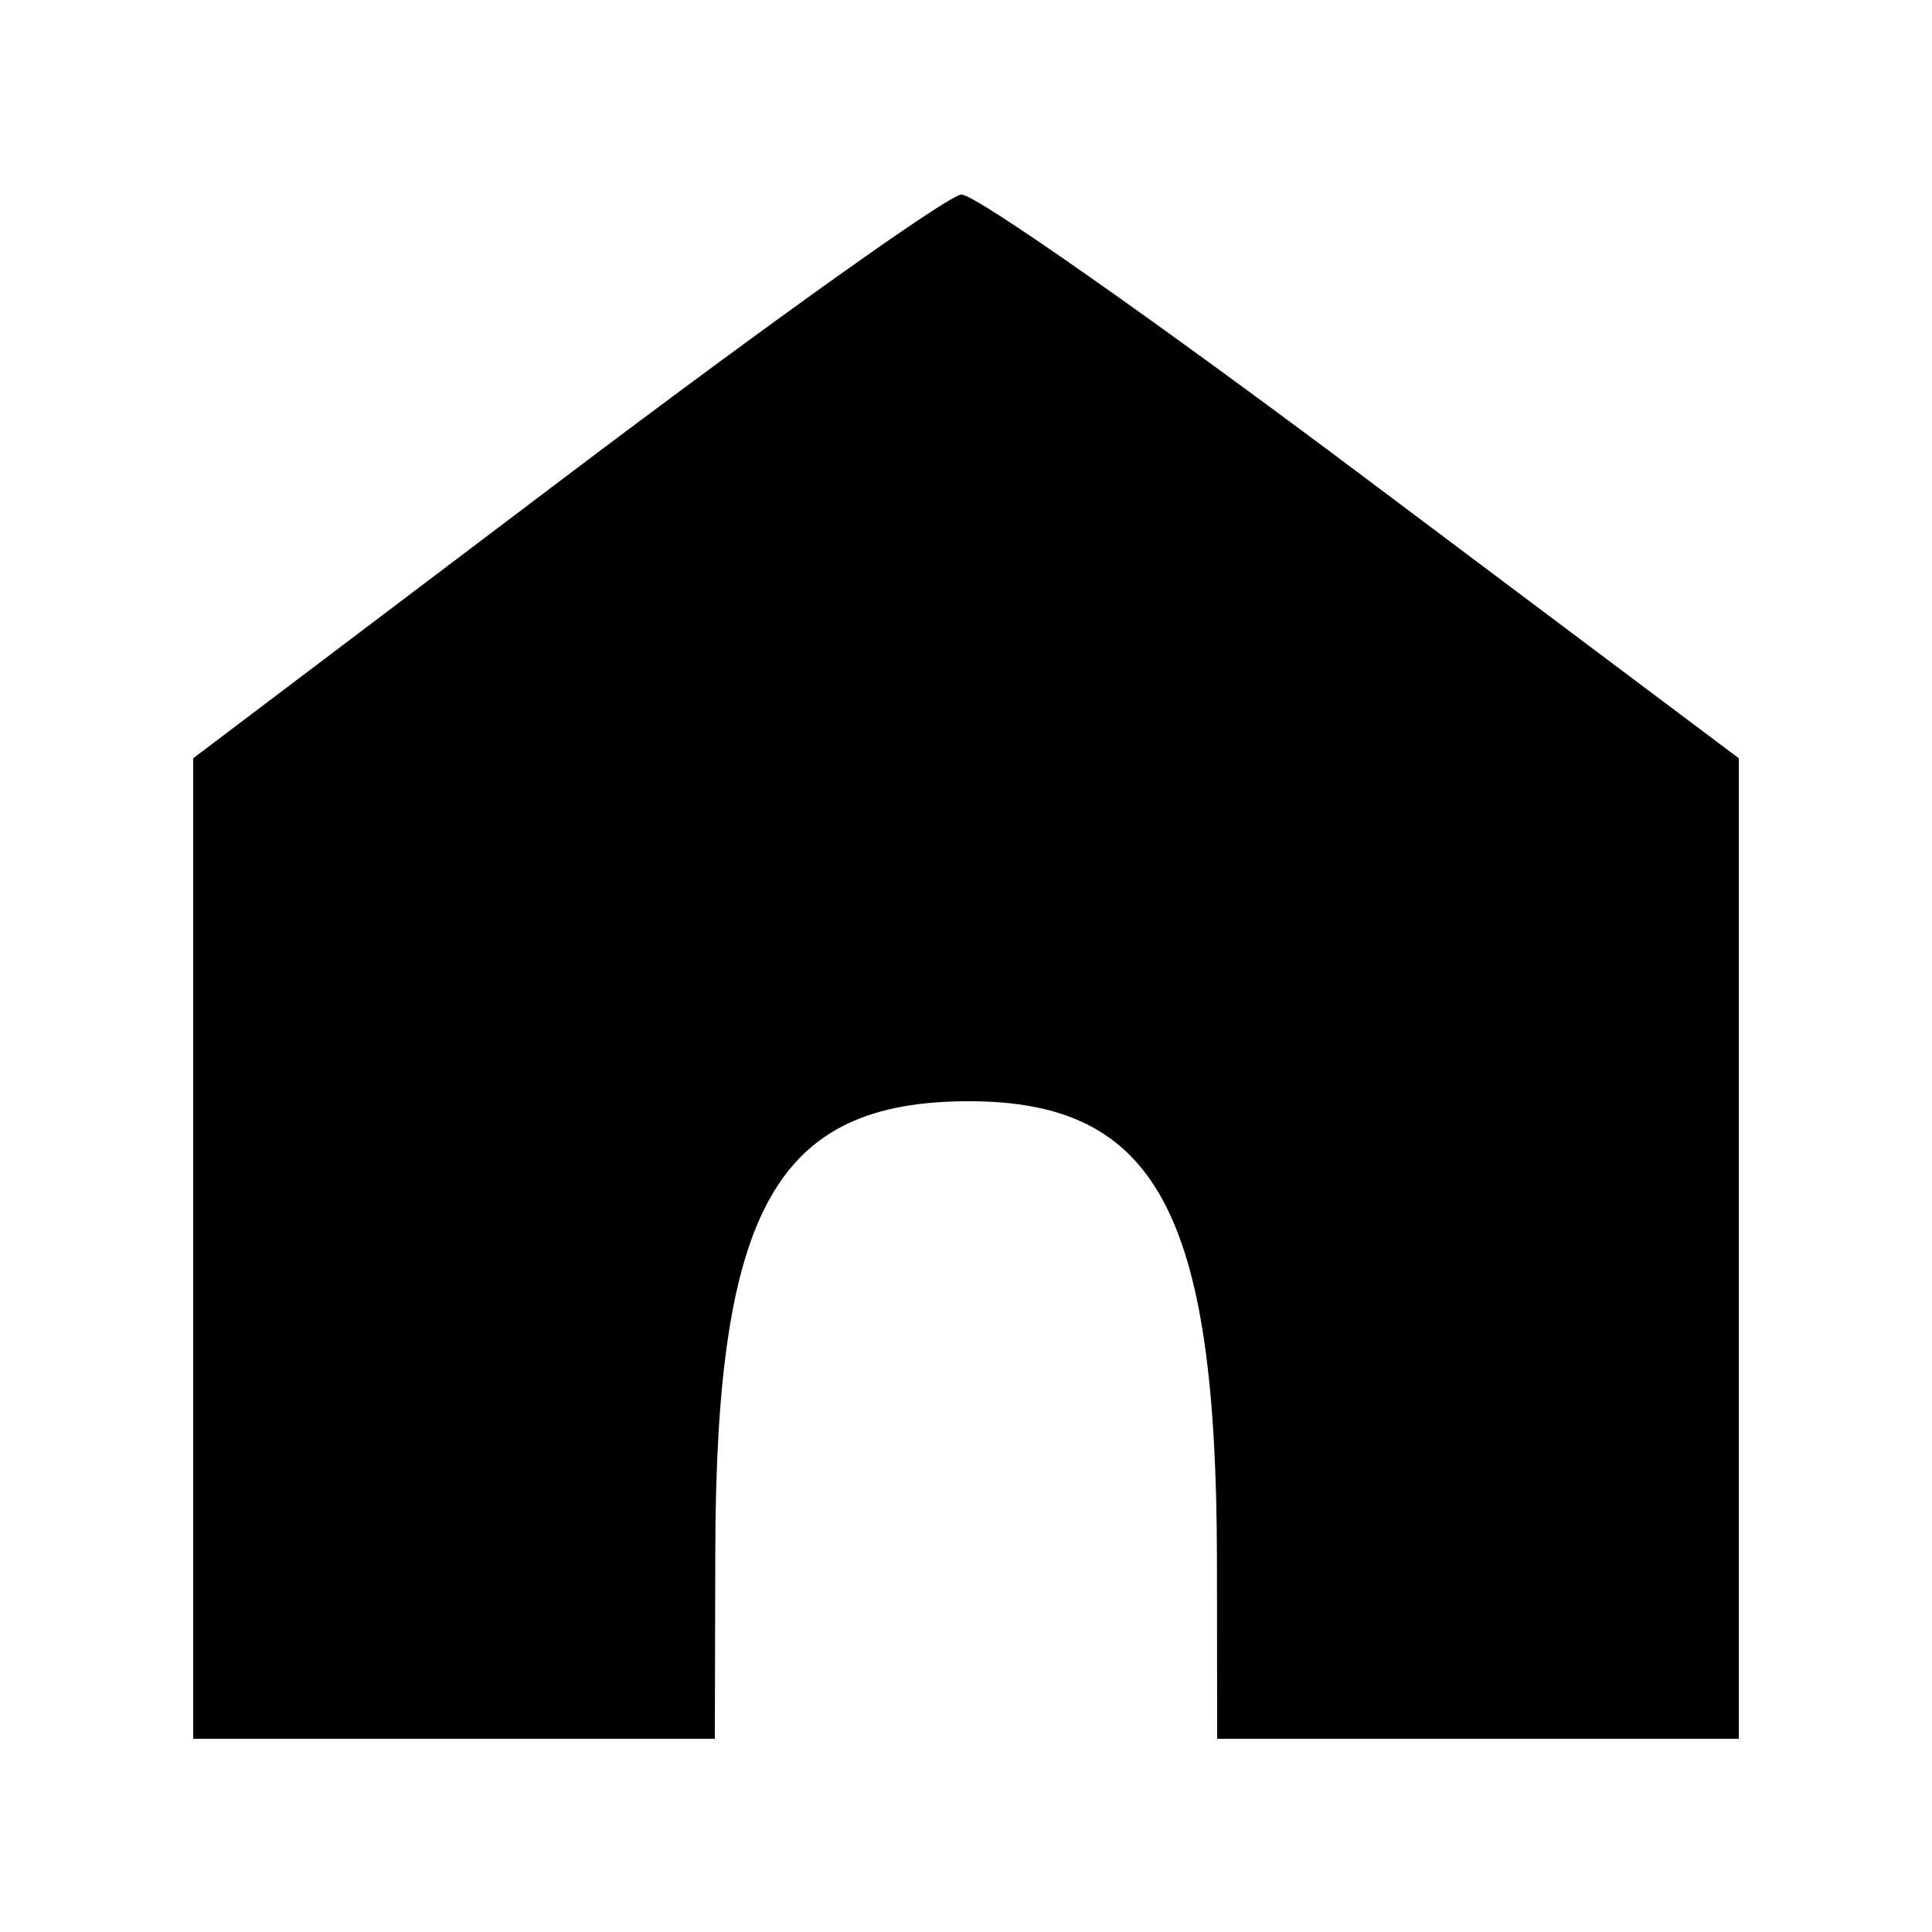 <svg id="svg" xmlns="http://www.w3.org/2000/svg" xmlns:xlink="http://www.w3.org/1999/xlink" width="400" height="400" viewBox="0, 0, 400,400"><g id="svgg"><path id="path0" d="M117.000 98.772 L 40.000 156.989 40.000 258.494 L 40.000 360.000 94.000 360.000 L 148.000 360.000 148.095 321.000 C 148.269 250.218,160.810 228.000,200.591 228.000 C 239.370 228.000,251.870 251.120,251.956 323.000 L 252.000 360.000 306.000 360.000 L 360.000 360.000 360.000 258.493 L 360.000 156.987 282.049 98.493 C 239.176 66.322,201.826 40.125,199.049 40.278 C 196.272 40.430,159.350 66.753,117.000 98.772 " stroke="none" fill="#000000" fill-rule="evenodd"></path></g></svg>